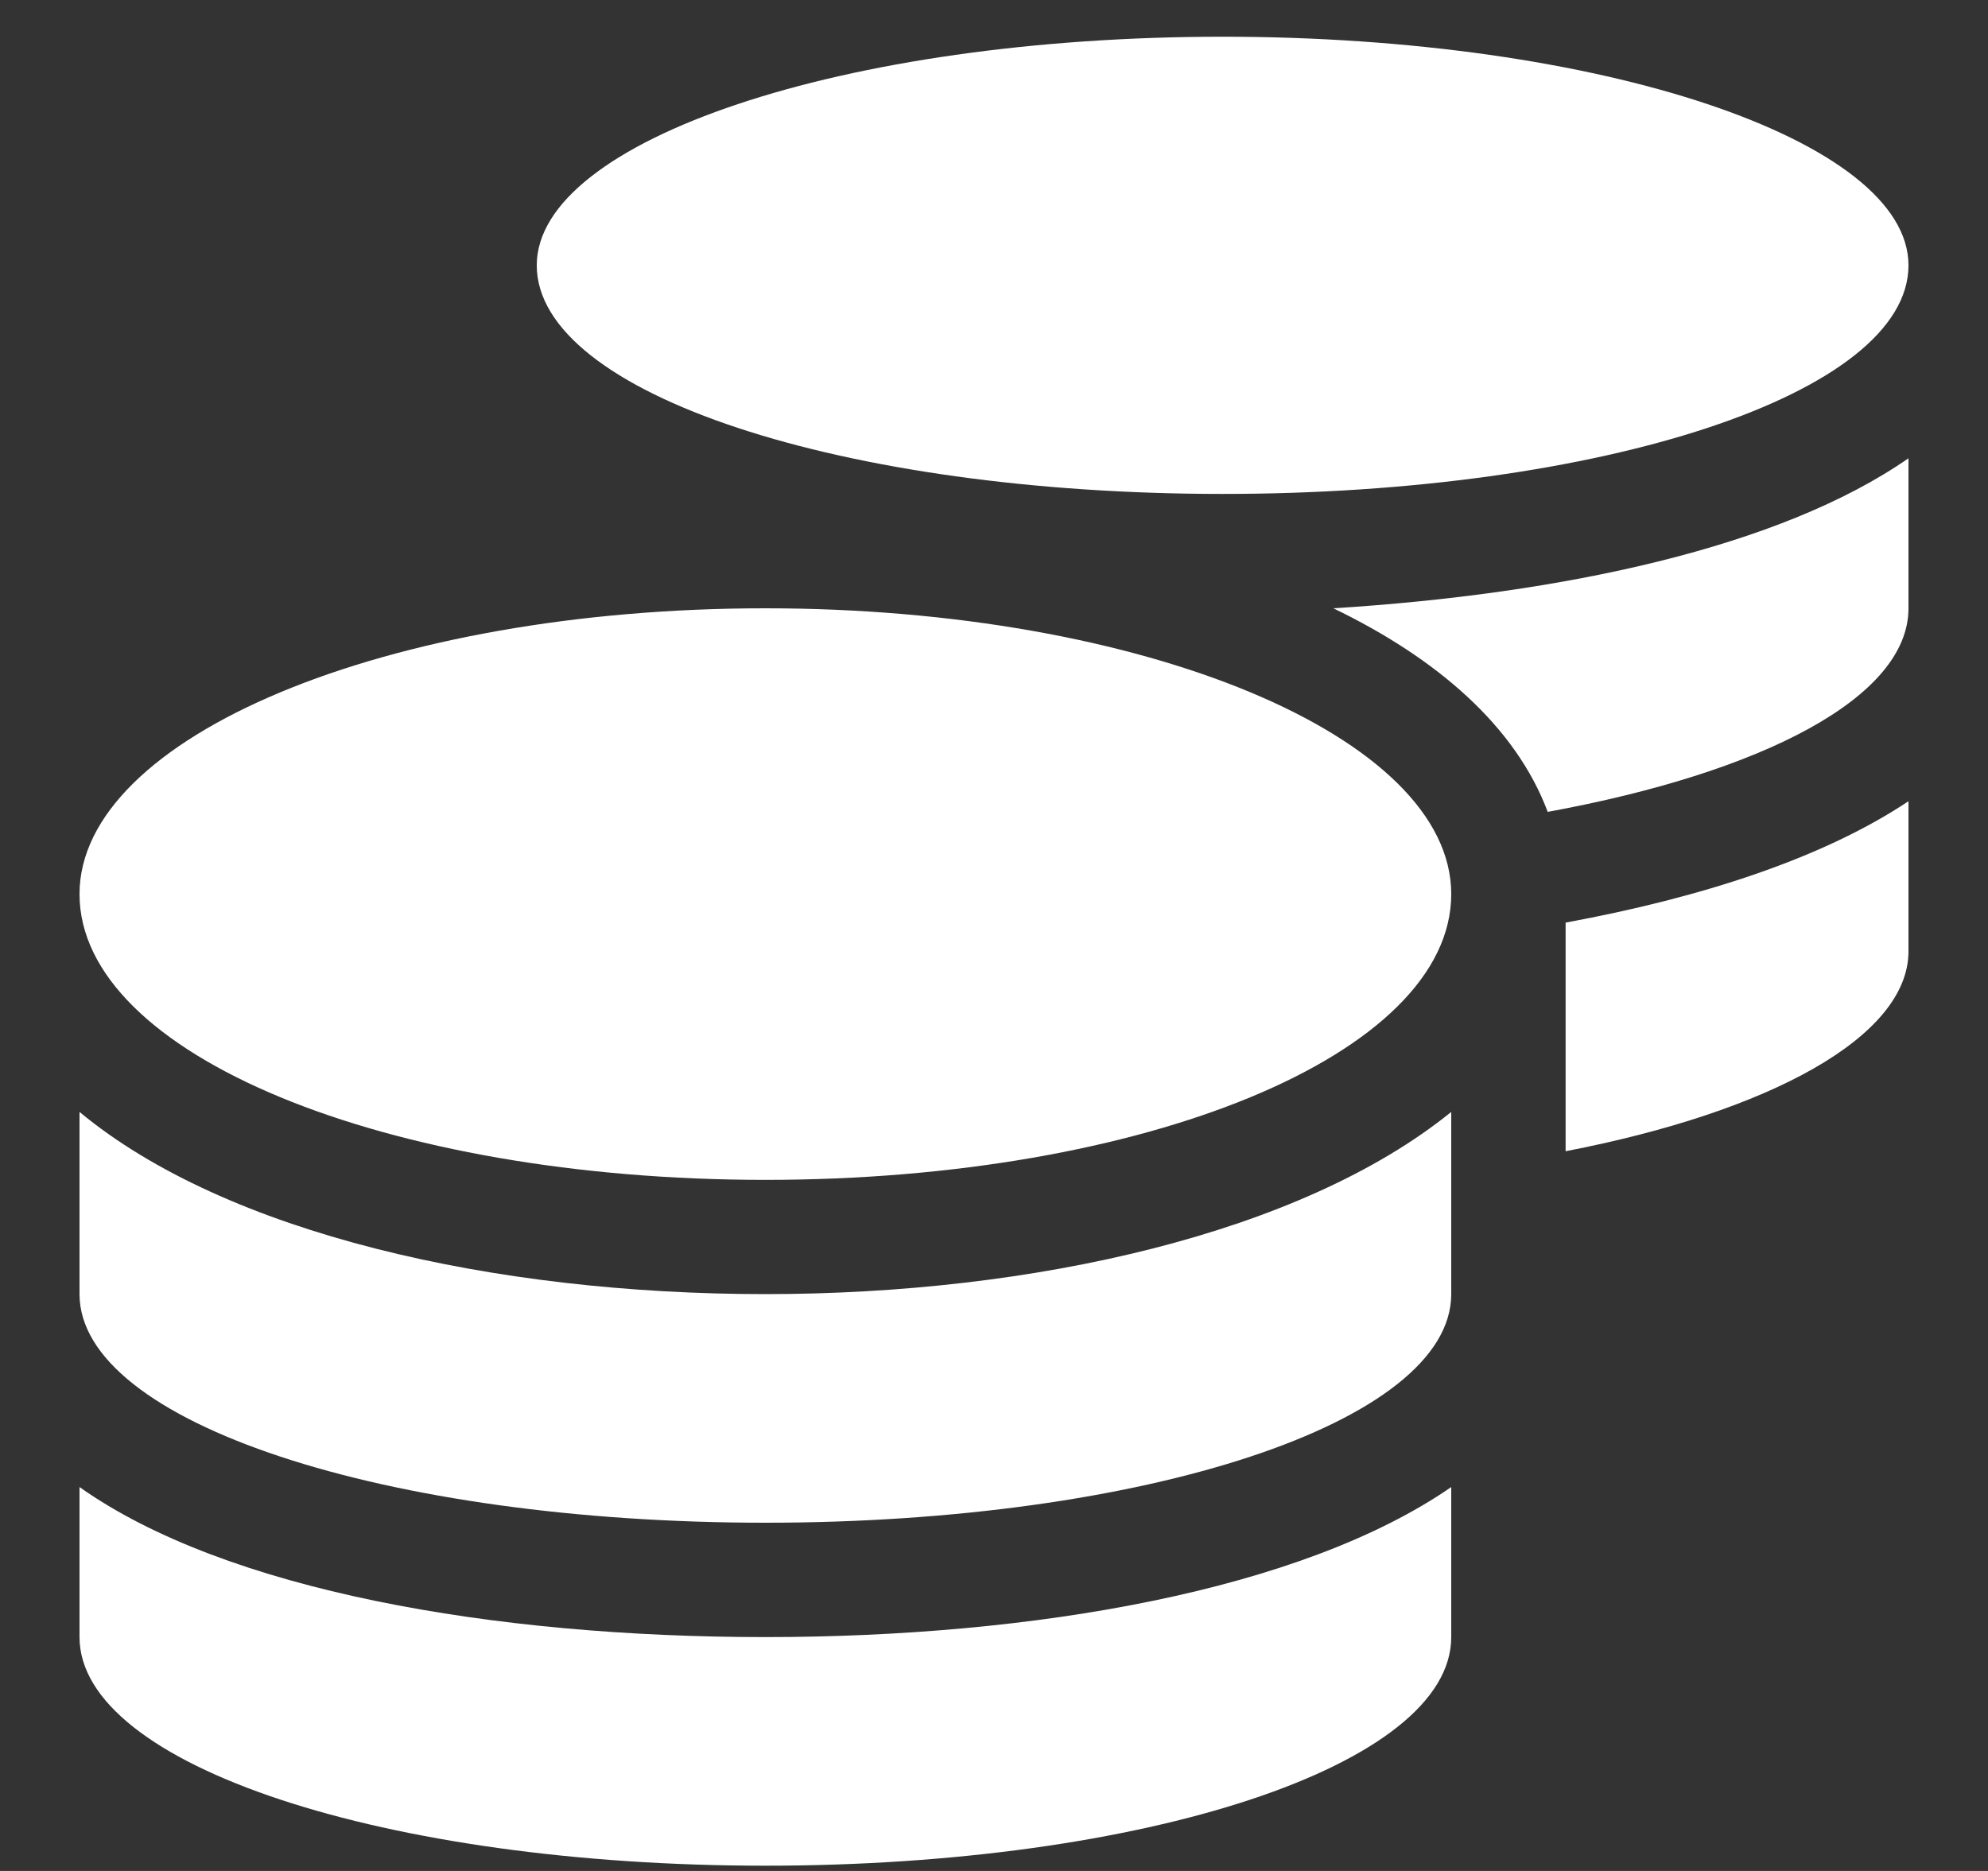 <svg width="17" height="16" viewBox="0 0 17 16" fill="none" xmlns="http://www.w3.org/2000/svg">
<rect x="0" y="0" width="17" height="16" fill="#333333" stroke="none"/>
<path d="M0.68 12.717V14C0.68 15.1 3.307 15.955 6.545 15.955C9.783 15.955 12.41 15.1 12.41 14V12.717C11.127 13.603 8.836 14 6.545 14C4.223 14 1.932 13.603 0.68 12.717ZM10.455 4.224C13.693 4.224 16.32 3.369 16.32 2.269C16.32 1.2 13.693 0.314 10.455 0.314C7.217 0.314 4.59 1.2 4.59 2.269C4.59 3.369 7.217 4.224 10.455 4.224ZM0.68 9.509V11.067C0.68 12.167 3.307 13.022 6.545 13.022C9.783 13.022 12.41 12.167 12.41 11.067V9.509C11.127 10.548 8.836 11.067 6.545 11.067C4.223 11.067 1.932 10.548 0.68 9.509ZM13.388 9.845C15.129 9.509 16.32 8.868 16.32 8.135V6.852C15.587 7.34 14.549 7.676 13.388 7.89V9.845ZM6.545 5.202C3.307 5.202 0.68 6.302 0.68 7.646C0.68 9.021 3.307 10.09 6.545 10.09C9.783 10.09 12.41 9.021 12.41 7.646C12.41 6.302 9.783 5.202 6.545 5.202ZM13.235 6.943C15.068 6.607 16.32 5.966 16.32 5.202V3.919C15.221 4.683 13.357 5.08 11.402 5.202C12.288 5.63 12.96 6.21 13.235 6.943Z" fill="white"/>
</svg>